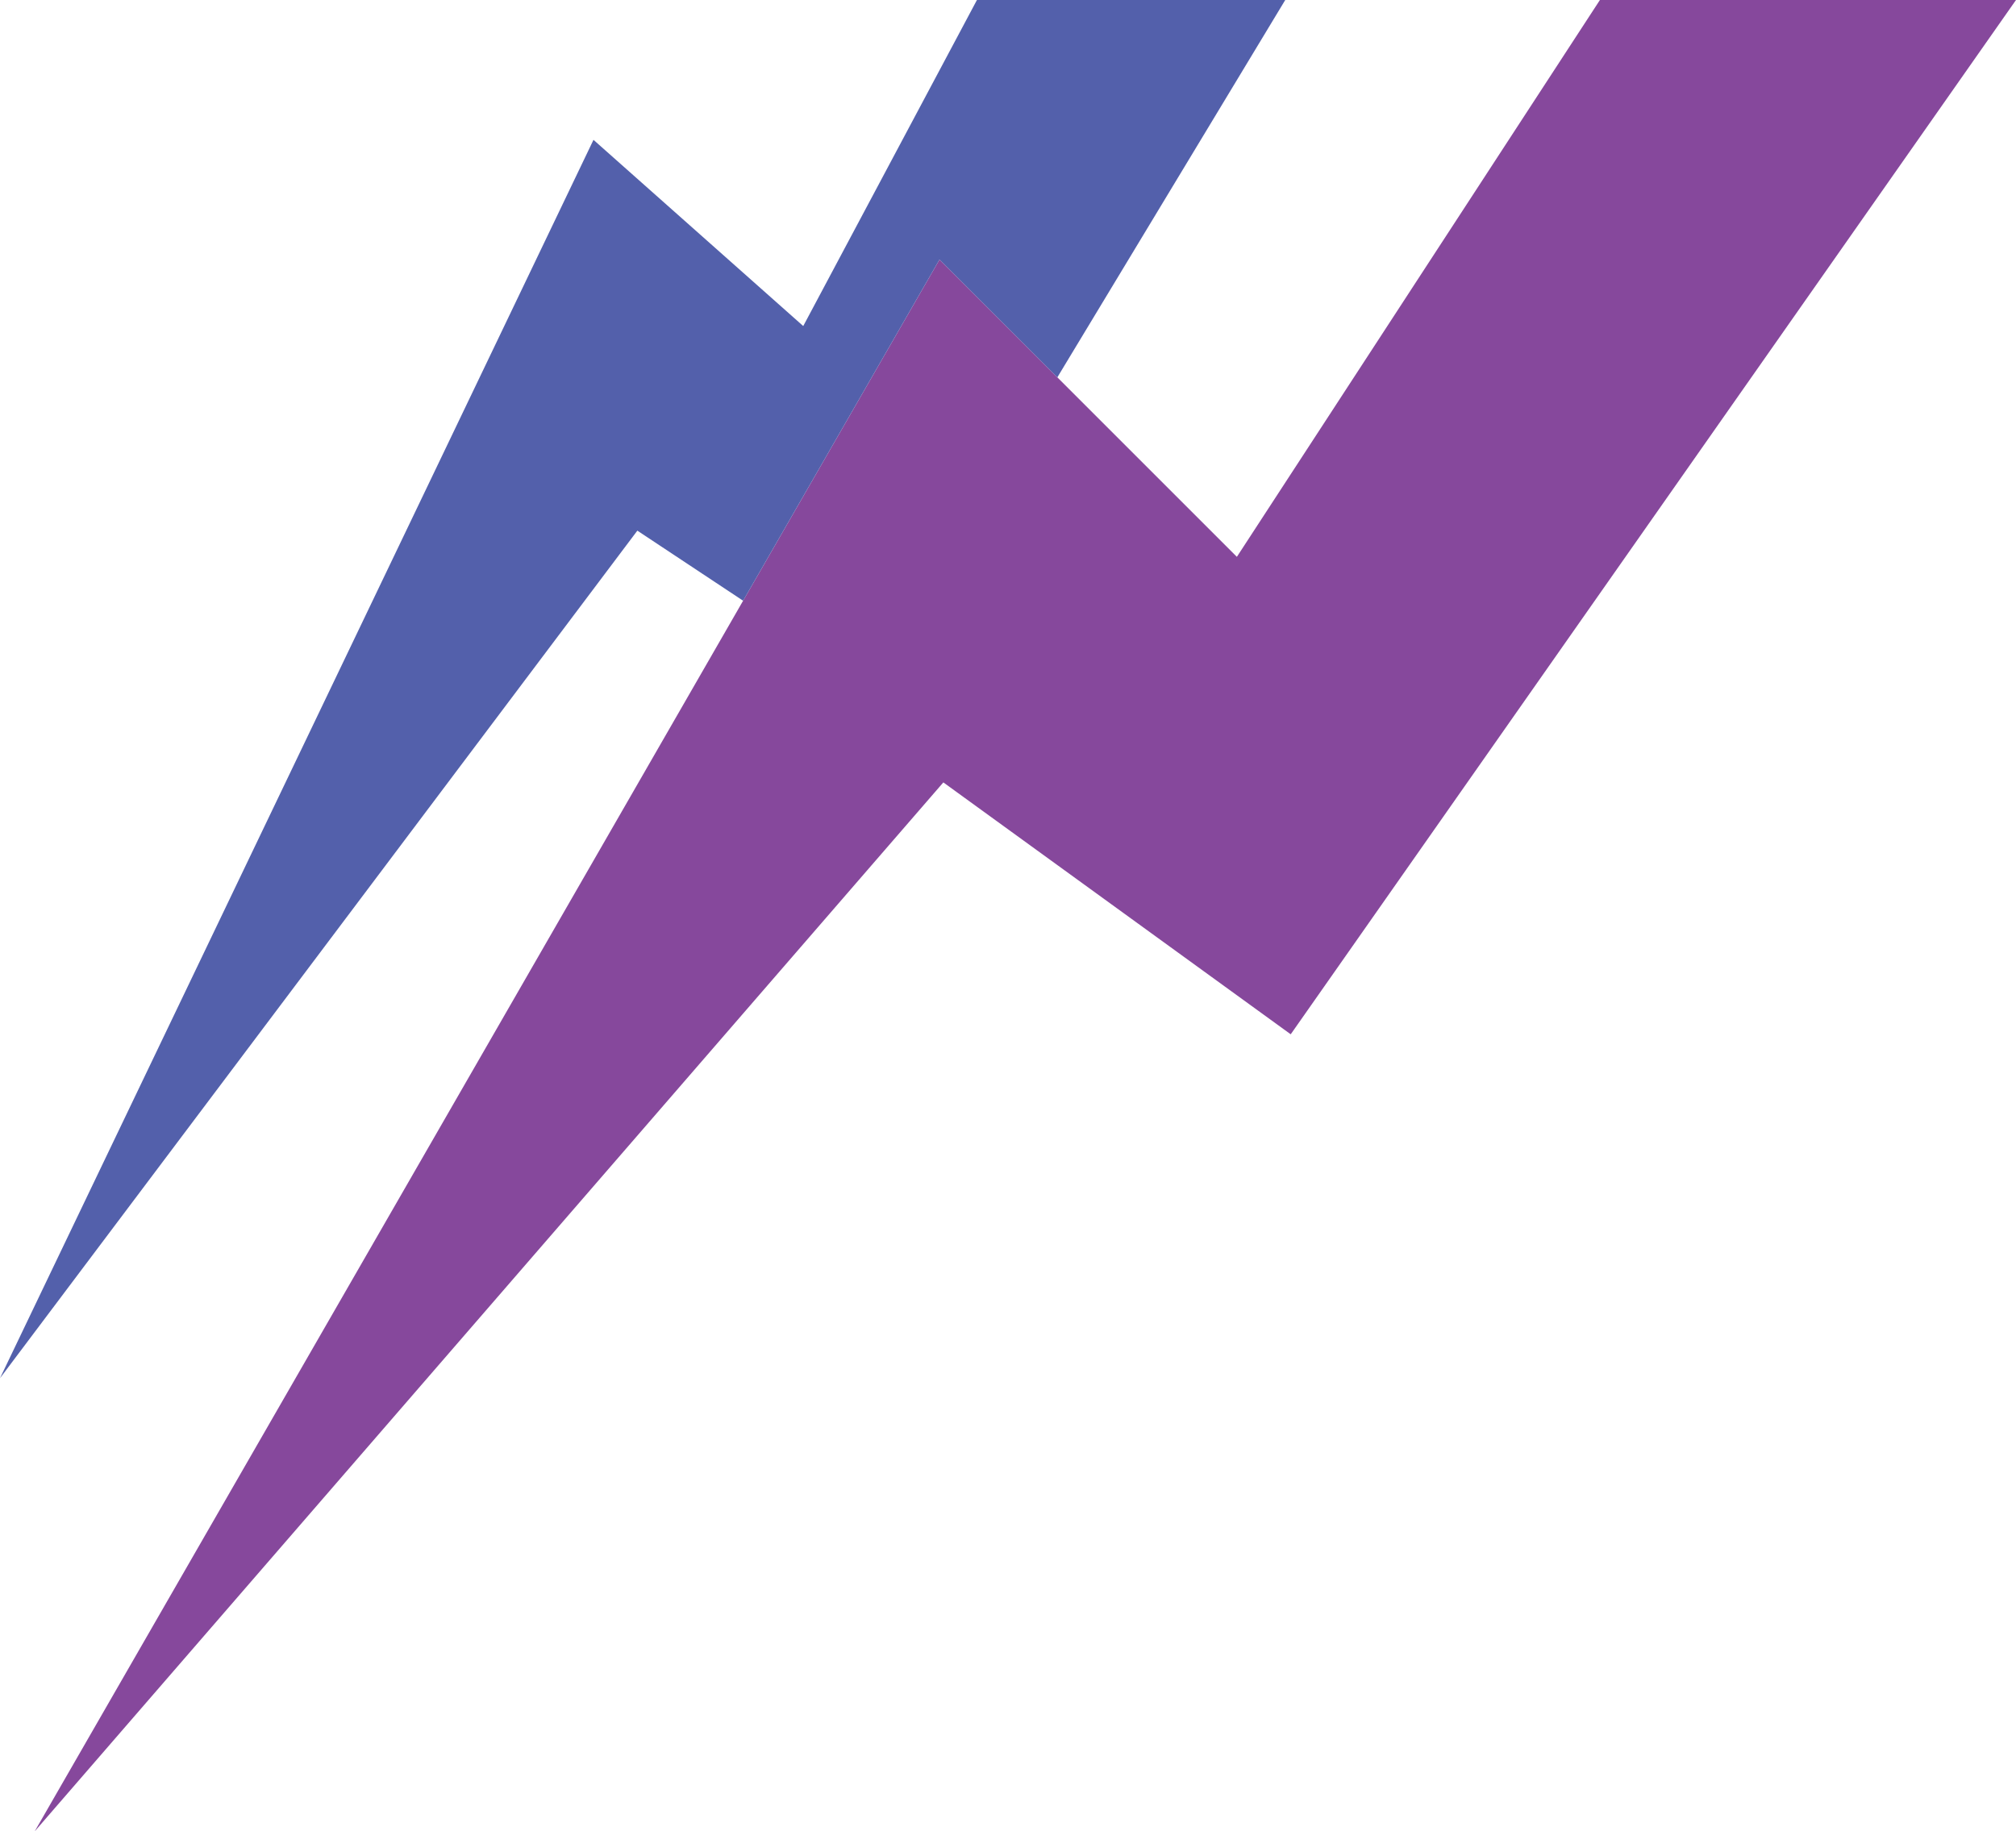 <?xml version="1.0" encoding="UTF-8"?>
<svg id="Layer_1" data-name="Layer 1" xmlns="http://www.w3.org/2000/svg" viewBox="0 0 1228.194 1115.911">
  <defs>
    <style>
      .cls-1 {
        fill: #86489c;
      }

      .cls-1, .cls-2 {
        stroke-width: 0px;
      }

      .cls-2 {
        fill: #5360ab;
      }
    </style>
  </defs>
  <polygon class="cls-1" points="21.13 1115.911 572.38 158.14 753.532 339.292 974.706 0 1228.194 0 786.334 630.232 574.706 476.744 21.13 1115.911"/>
  <polygon class="cls-2" points="0 839.781 361.565 85.215 489.353 198.672 595.174 0 783 0 644.163 229.922 572.38 158.14 452.72 366.043 388.288 323.343 0 839.781"/>
</svg>